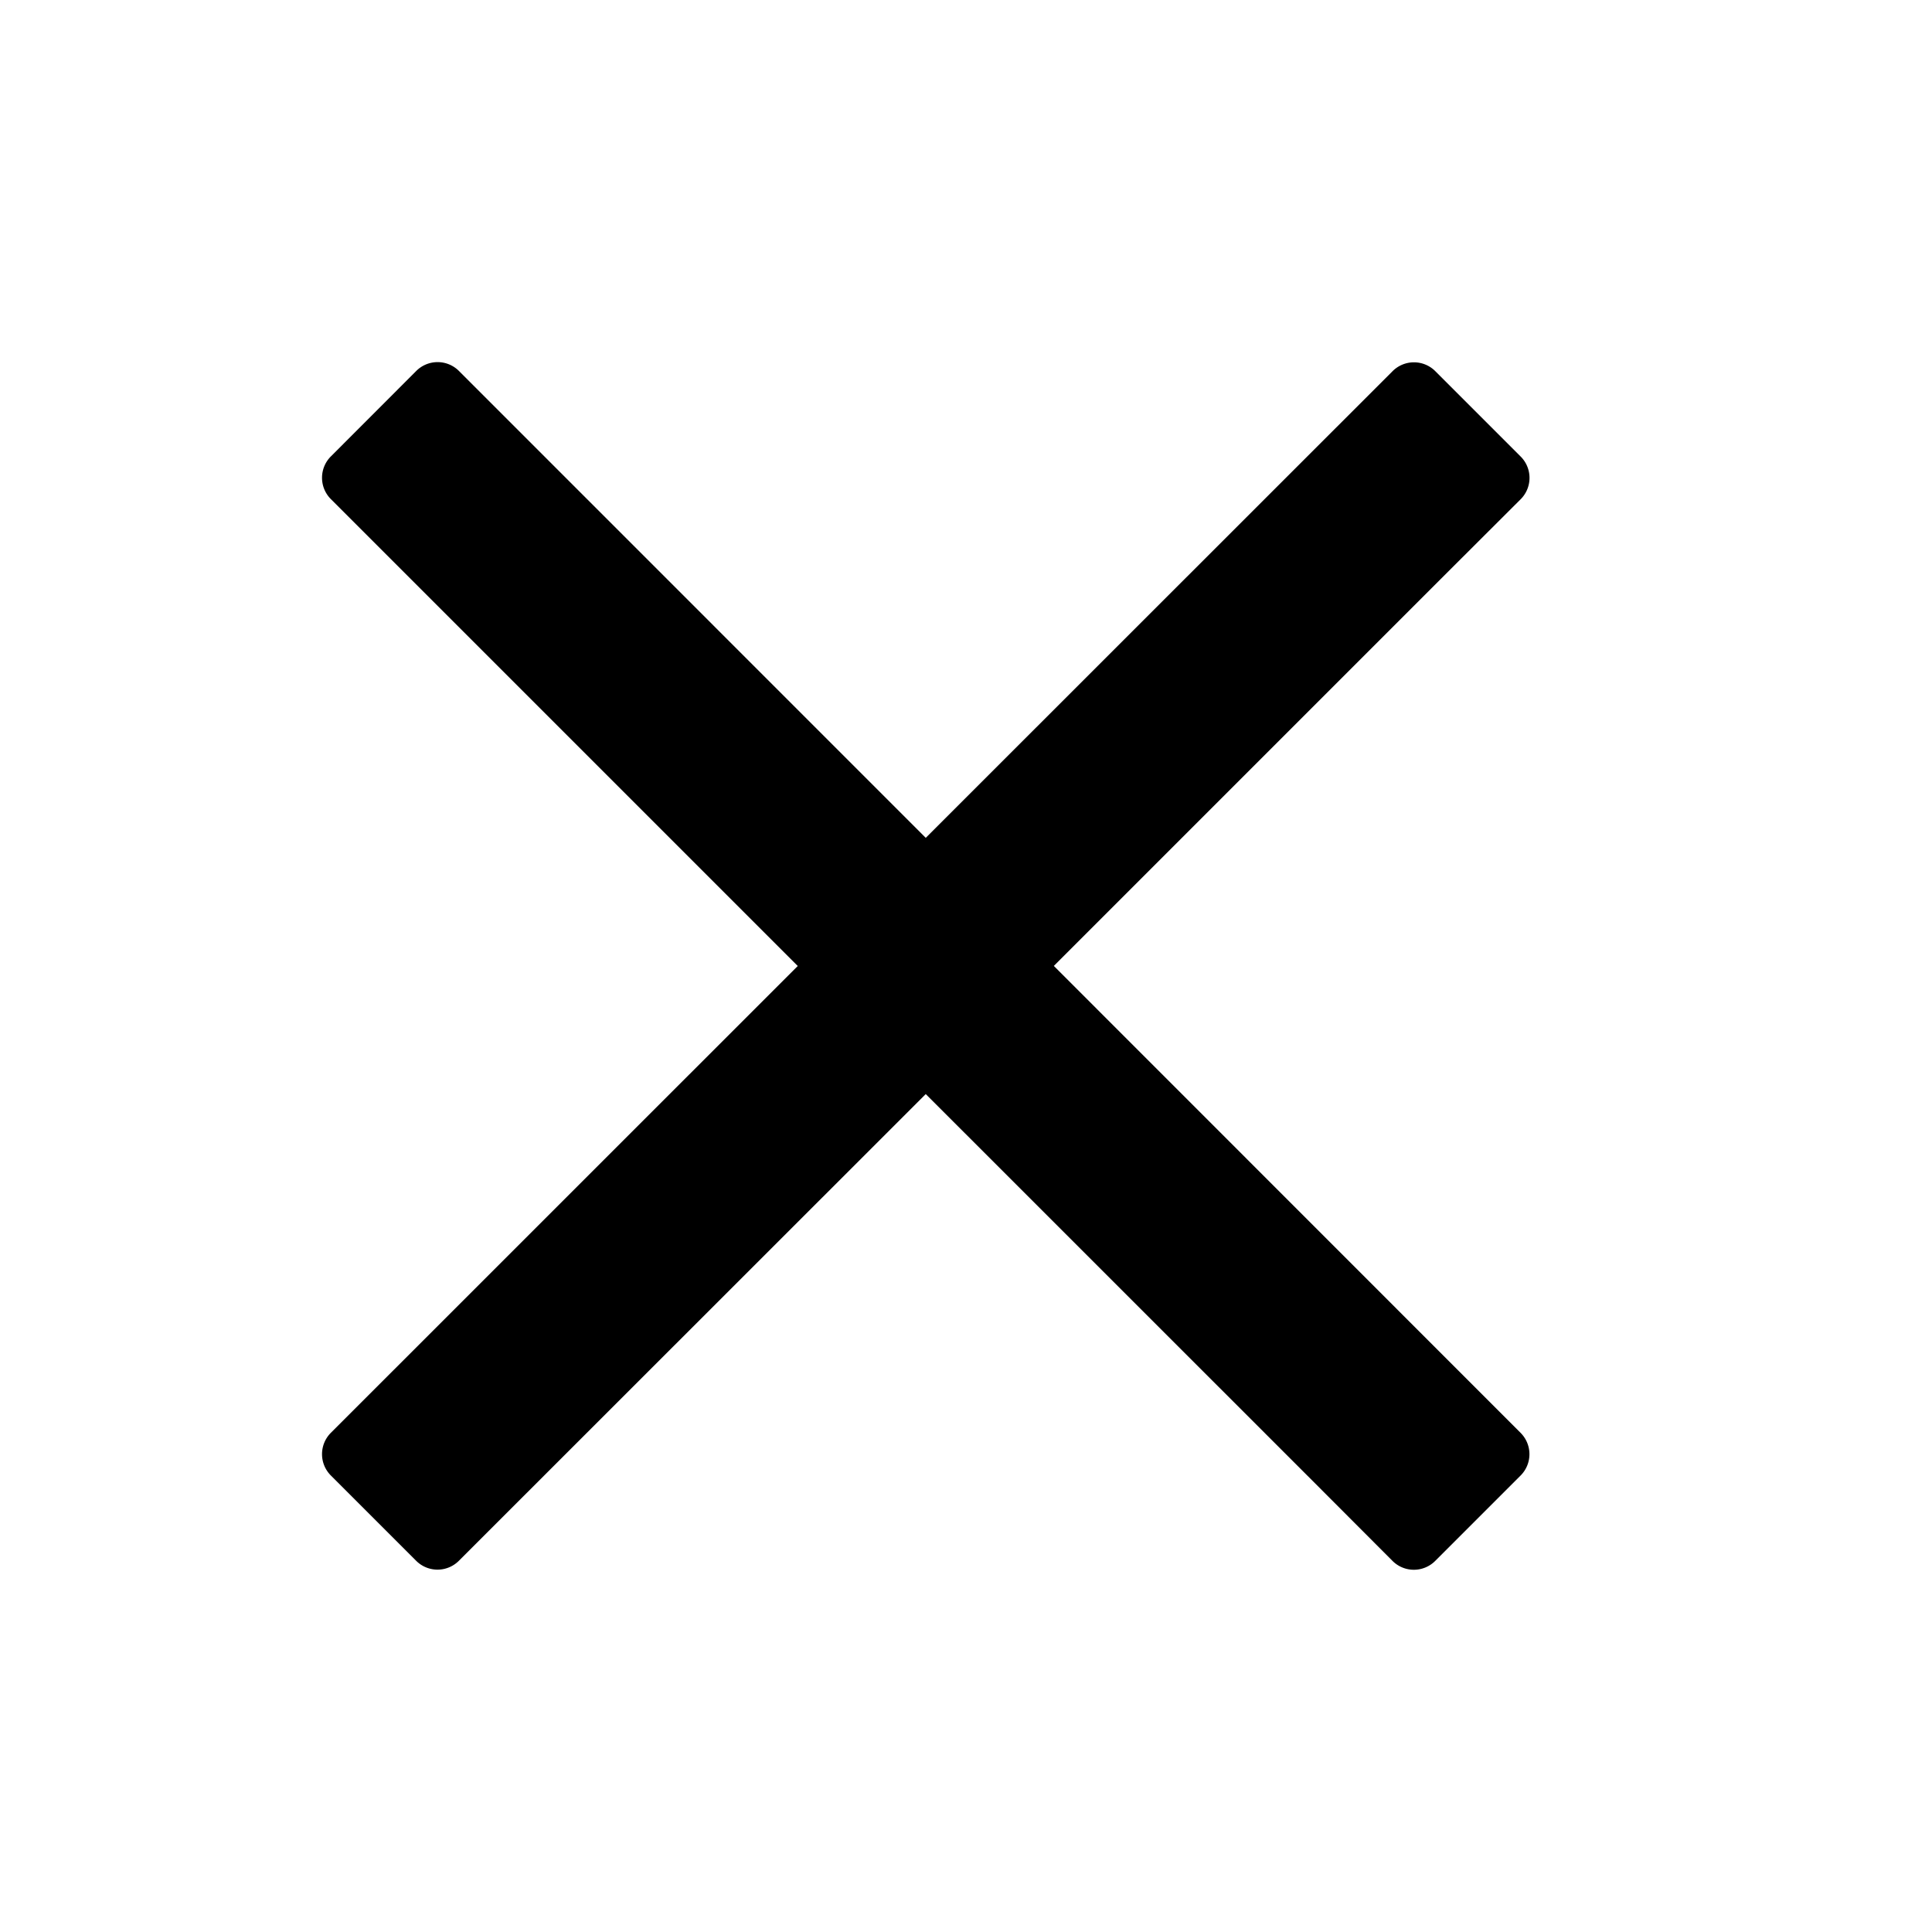<svg width="24" height="24" fill="none" xmlns="http://www.w3.org/2000/svg"><path d="M13.09 12l4.808-4.808.992-.99a.375.375 0 000-.531l-1.06-1.06a.375.375 0 00-.531 0L11.5 10.408l-5.799-5.8a.375.375 0 00-.53 0L4.11 5.67a.375.375 0 000 .53l5.8 5.8-5.8 5.799a.375.375 0 000 .53l1.06 1.06a.375.375 0 00.53 0l5.8-5.798 4.808 4.807.99.992a.375.375 0 00.531 0l1.06-1.06a.375.375 0 000-.531L13.092 12z" fill="#000"/></svg>